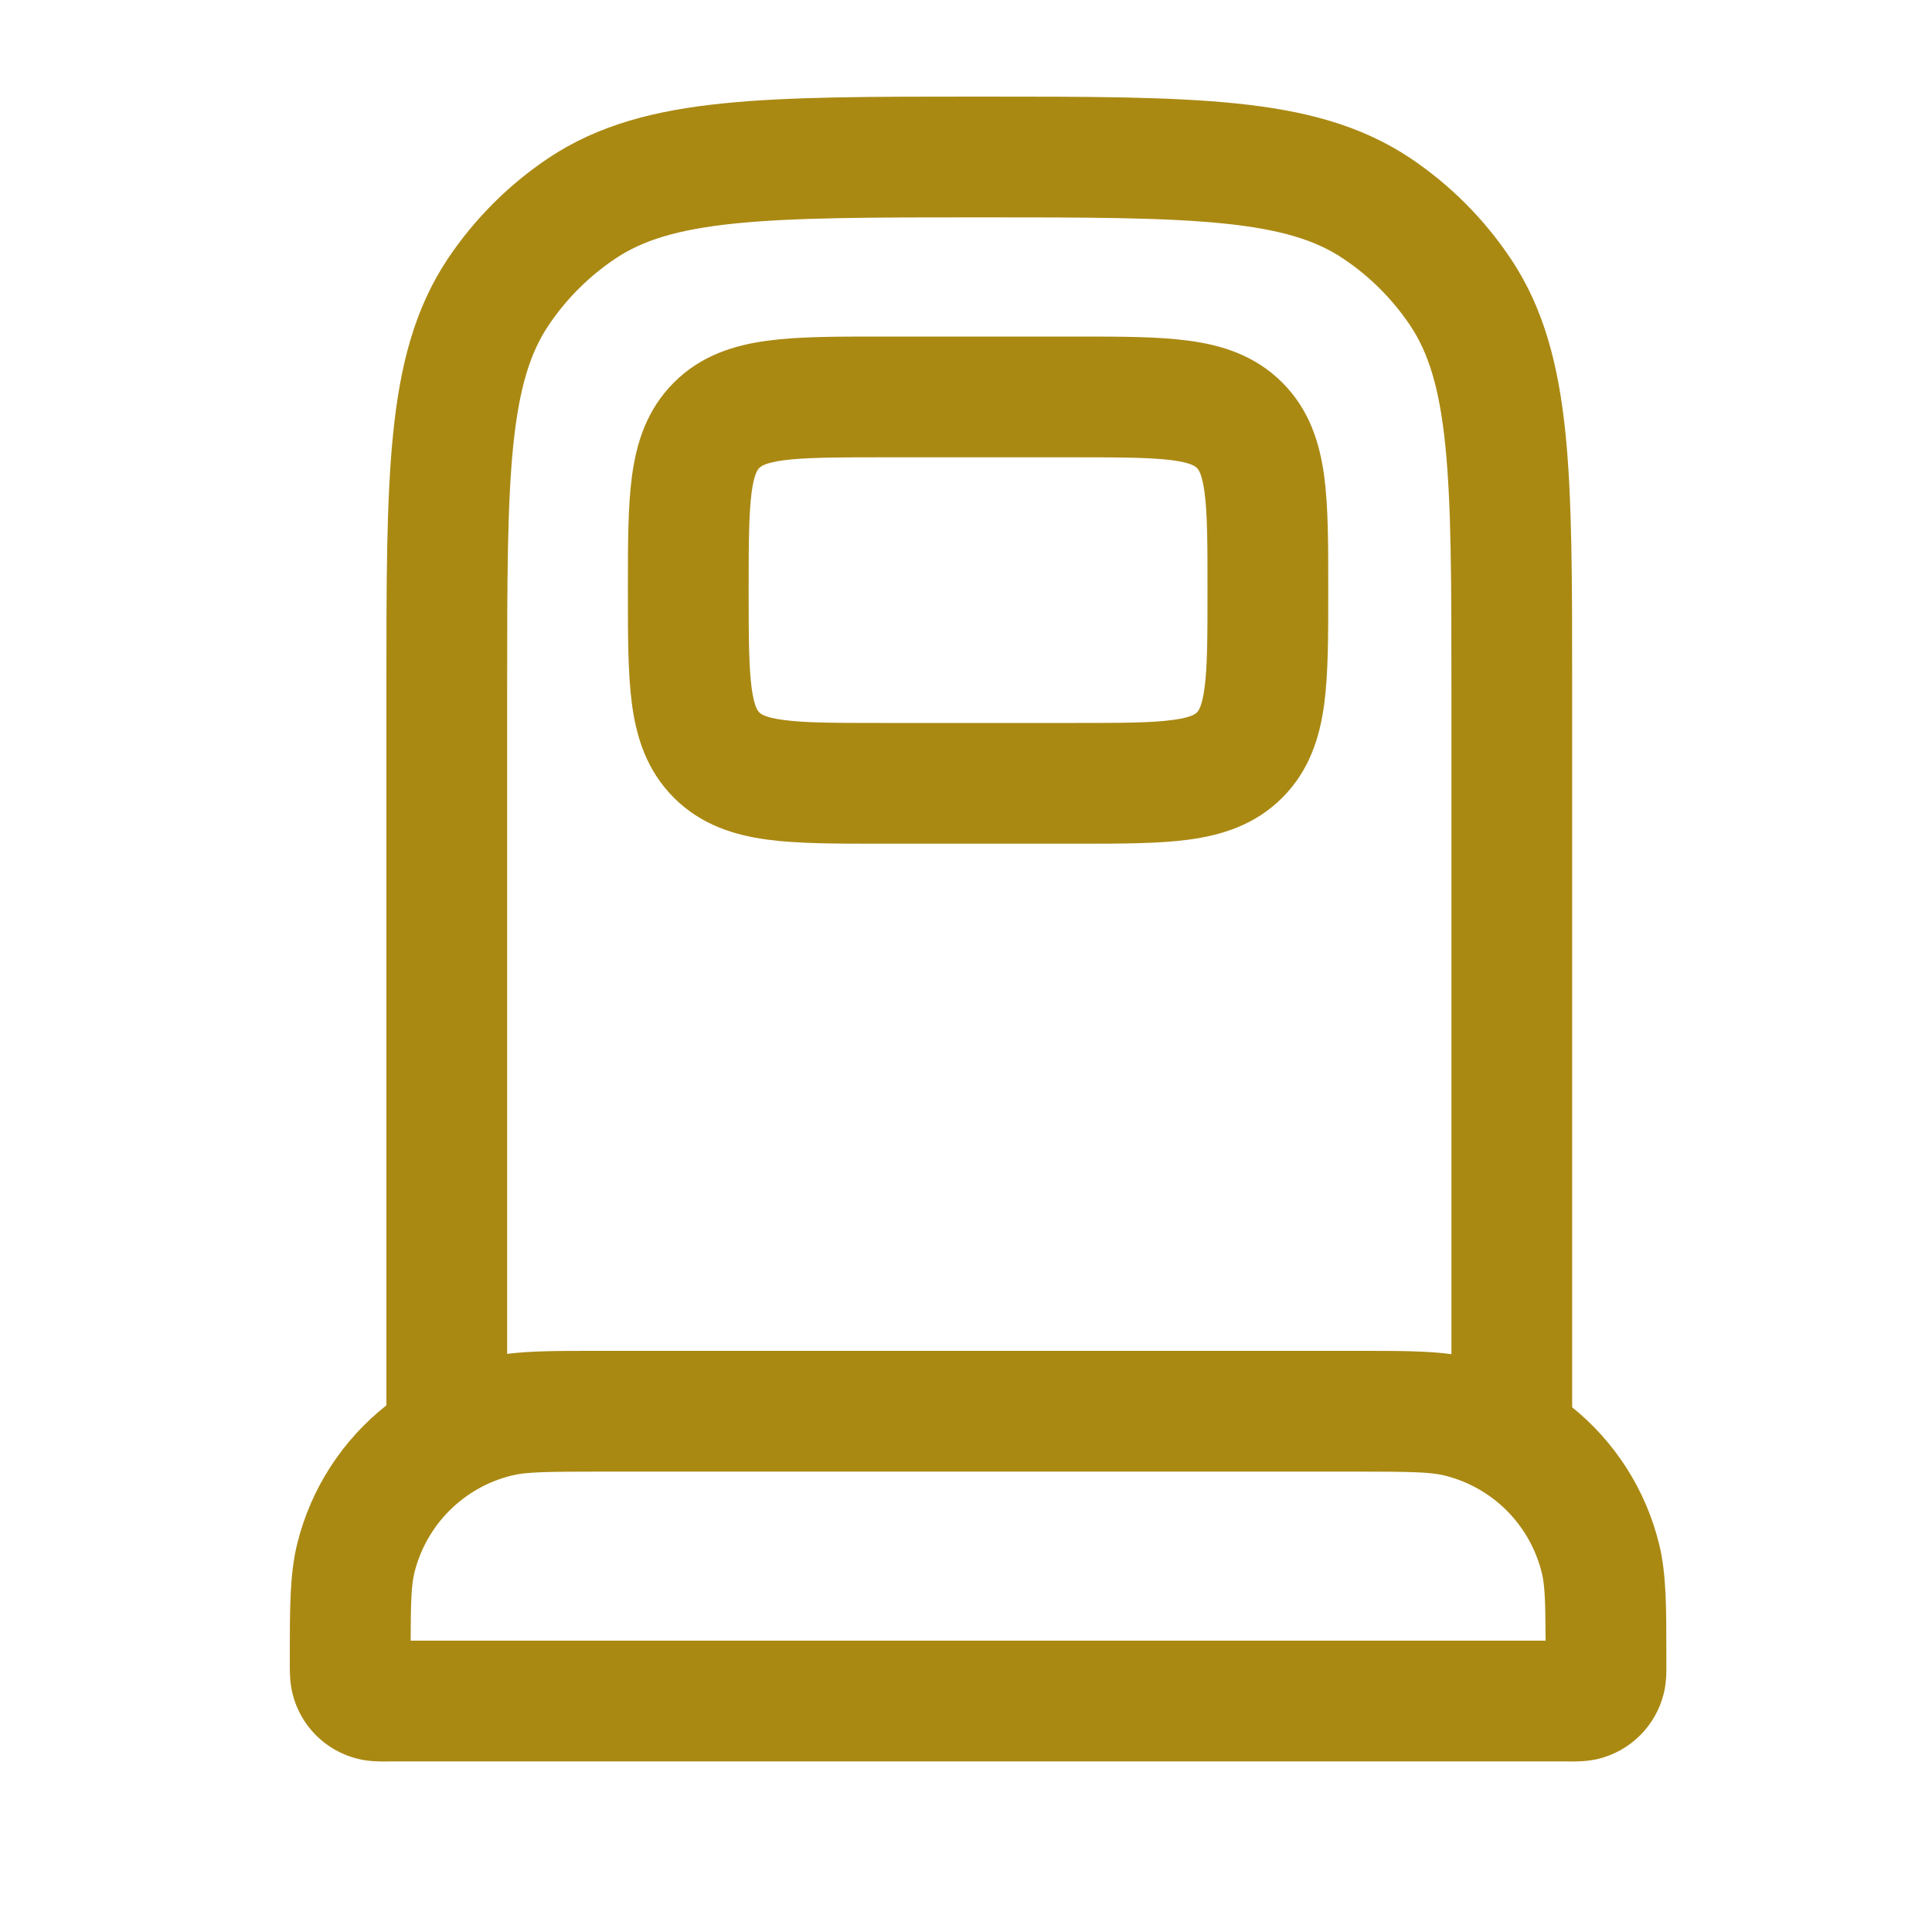 <svg width="20" height="20" viewBox="0 0 20 20" fill="none" xmlns="http://www.w3.org/2000/svg">
<g id="Petrol Pump / 24 / Outline">
<path id="Union" fill-rule="evenodd" clip-rule="evenodd" d="M10.103 1H10.138H10.172H10.172C11.249 1 12.105 1 12.789 1.07C13.491 1.141 14.08 1.291 14.598 1.636C15.01 1.912 15.364 2.266 15.639 2.678C15.985 3.195 16.134 3.785 16.206 4.486C16.275 5.17 16.275 6.026 16.275 7.103V7.103V7.138V14.568C16.715 14.923 17.037 15.418 17.176 15.988C17.251 16.296 17.25 16.65 17.25 17.137L17.25 17.218L17.25 17.235V17.235C17.251 17.293 17.252 17.414 17.224 17.528C17.142 17.864 16.88 18.126 16.544 18.208C16.43 18.236 16.309 18.235 16.25 18.235H16.25L16.234 18.234H4.017L4 18.235C3.942 18.235 3.82 18.236 3.706 18.208C3.37 18.126 3.108 17.864 3.027 17.528C2.999 17.414 3 17.293 3 17.235L3 17.218L3 17.137C3 16.65 3 16.296 3.075 15.988C3.216 15.408 3.548 14.905 4 14.548V7.138L4 7.103C4 6.026 4 5.17 4.07 4.486C4.141 3.785 4.291 3.195 4.636 2.678C4.912 2.266 5.266 1.912 5.678 1.636C6.195 1.291 6.785 1.141 7.487 1.07C8.171 1 9.026 1 10.103 1H10.103ZM15.025 7.138V14.018C14.768 13.984 14.472 13.984 14.097 13.984H14.097L14.017 13.984H6.234L6.153 13.984H6.153H6.153C5.79 13.984 5.501 13.984 5.25 14.015V7.138C5.25 6.018 5.251 5.226 5.313 4.613C5.375 4.01 5.49 3.65 5.676 3.372C5.86 3.096 6.097 2.86 6.372 2.676C6.65 2.49 7.01 2.374 7.613 2.313C8.226 2.251 9.019 2.25 10.138 2.25C11.257 2.25 12.049 2.251 12.662 2.313C13.265 2.374 13.626 2.49 13.903 2.676C14.179 2.86 14.415 3.096 14.6 3.372C14.785 3.65 14.901 4.01 14.962 4.613C15.024 5.226 15.025 6.018 15.025 7.138ZM6.234 15.234C5.631 15.234 5.442 15.239 5.3 15.274C4.801 15.395 4.411 15.785 4.289 16.284C4.26 16.406 4.252 16.562 4.251 16.984H16C15.998 16.562 15.991 16.406 15.961 16.284C15.839 15.785 15.45 15.395 14.951 15.274C14.809 15.239 14.619 15.234 14.017 15.234H6.234ZM9.125 3.484L9.086 3.484H9.086C8.648 3.484 8.259 3.484 7.945 3.527C7.603 3.572 7.258 3.678 6.976 3.96C6.694 4.242 6.588 4.587 6.542 4.929C6.5 5.243 6.5 5.632 6.5 6.07V6.07L6.5 6.109L6.5 6.149V6.149C6.5 6.586 6.5 6.976 6.542 7.29C6.588 7.632 6.694 7.976 6.976 8.258C7.258 8.54 7.603 8.646 7.945 8.692C8.259 8.734 8.648 8.734 9.086 8.734H9.086L9.125 8.734H11.125L11.164 8.734H11.164C11.602 8.734 11.992 8.734 12.306 8.692C12.647 8.646 12.992 8.54 13.274 8.258C13.556 7.976 13.662 7.632 13.708 7.29C13.75 6.976 13.75 6.586 13.75 6.149V6.149L13.75 6.109L13.75 6.07V6.07C13.75 5.632 13.75 5.243 13.708 4.929C13.662 4.587 13.556 4.242 13.274 3.96C12.992 3.678 12.647 3.572 12.306 3.527C11.992 3.484 11.602 3.484 11.164 3.484H11.164L11.125 3.484H9.125ZM7.86 4.844L7.861 4.844C7.872 4.832 7.912 4.792 8.111 4.765C8.332 4.736 8.636 4.734 9.125 4.734H11.125C11.614 4.734 11.918 4.736 12.139 4.765C12.339 4.792 12.378 4.832 12.39 4.844L12.39 4.844L12.391 4.845C12.403 4.857 12.442 4.896 12.469 5.095C12.499 5.316 12.5 5.62 12.5 6.109C12.5 6.598 12.499 6.902 12.469 7.123C12.442 7.323 12.403 7.362 12.391 7.374L12.39 7.375L12.39 7.375C12.378 7.387 12.339 7.427 12.139 7.453C11.918 7.483 11.614 7.484 11.125 7.484H9.125C8.636 7.484 8.332 7.483 8.111 7.453C7.912 7.427 7.872 7.387 7.861 7.375L7.86 7.375L7.859 7.374C7.848 7.362 7.808 7.323 7.781 7.123C7.752 6.902 7.75 6.598 7.75 6.109C7.75 5.62 7.752 5.316 7.781 5.095C7.808 4.896 7.848 4.857 7.859 4.845L7.86 4.844Z" fill="#AA8913"/>
</g>
</svg>
